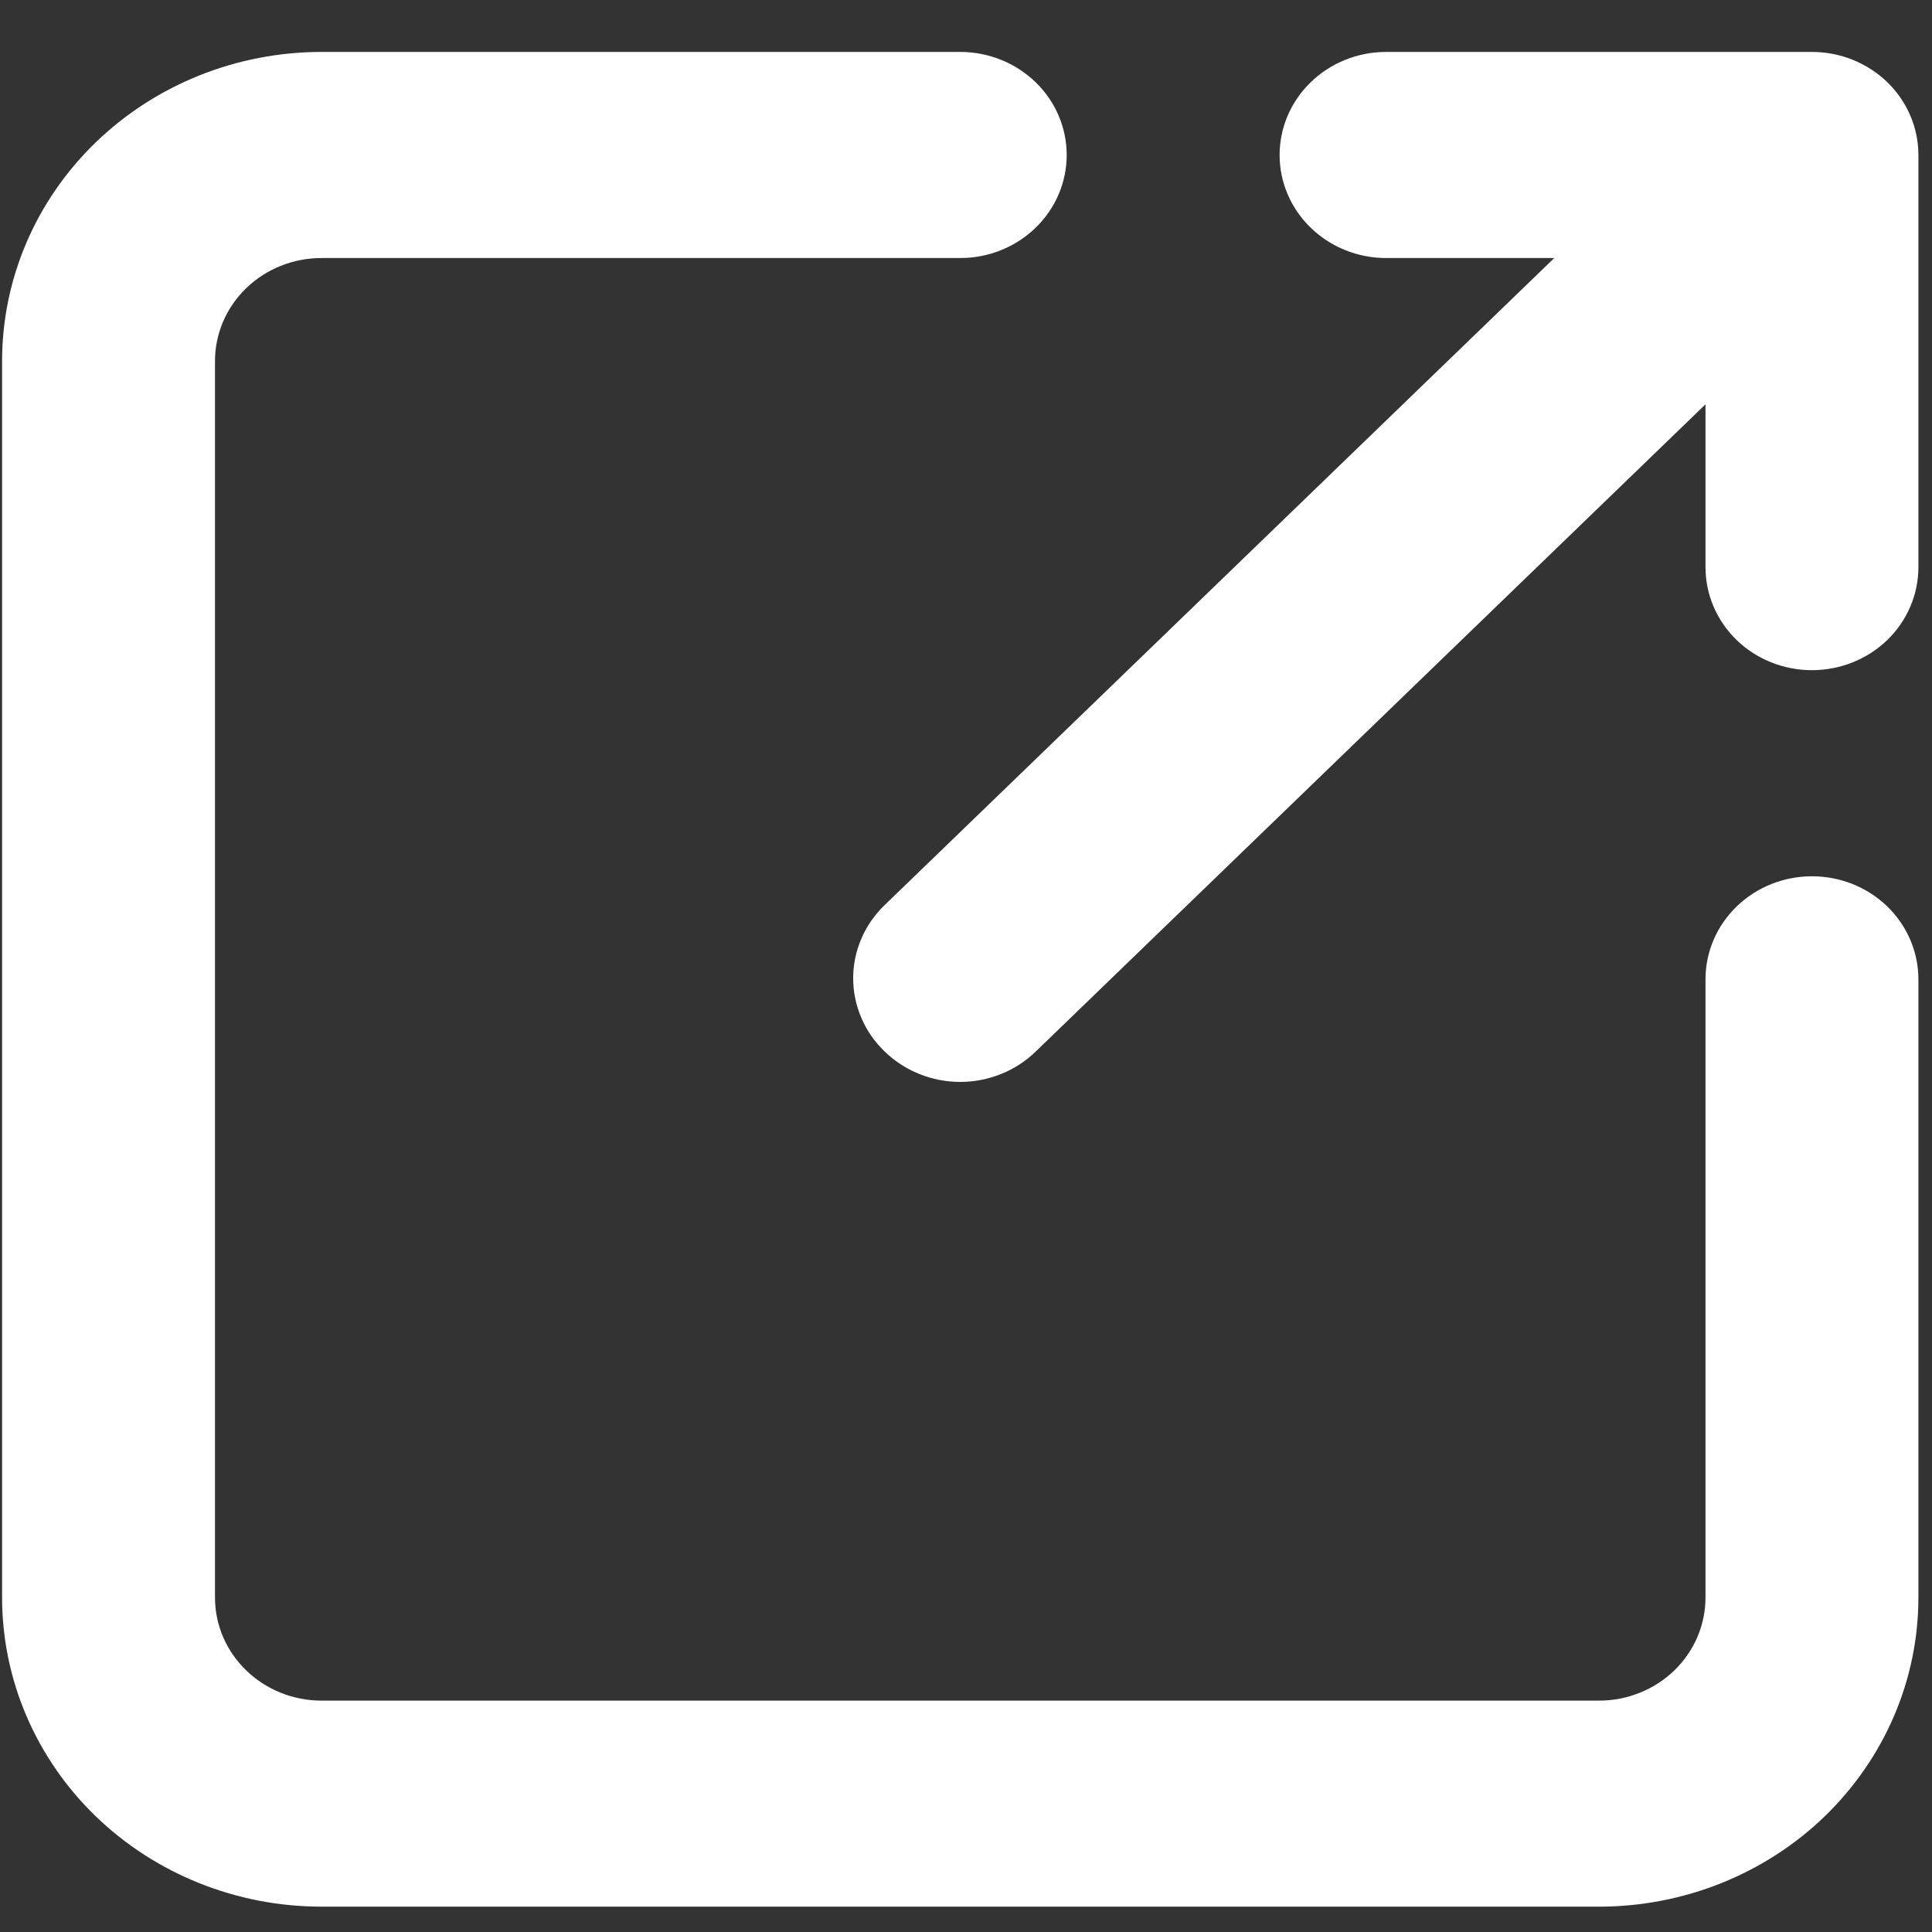 <svg width="25" height="25" viewBox="0 0 25 25" fill="none" xmlns="http://www.w3.org/2000/svg">
<rect x="0" y="0" width="25" height="25" fill="#333333" stroke="none"/>
<path d="M23.447 11.339C23.081 11.339 22.731 11.479 22.473 11.729C22.214 11.979 22.069 12.319 22.069 12.672V20.672C22.069 21.026 21.924 21.365 21.666 21.615C21.407 21.865 21.057 22.006 20.692 22.006H4.16C3.794 22.006 3.444 21.865 3.186 21.615C2.927 21.365 2.782 21.026 2.782 20.672V4.672C2.782 4.319 2.927 3.979 3.186 3.729C3.444 3.479 3.794 3.339 4.16 3.339H12.426C12.791 3.339 13.141 3.198 13.4 2.948C13.658 2.698 13.803 2.359 13.803 2.006C13.803 1.652 13.658 1.313 13.4 1.063C13.141 0.813 12.791 0.672 12.426 0.672H4.16C3.064 0.672 2.012 1.094 1.237 1.844C0.462 2.594 0.027 3.611 0.027 4.672V20.672C0.027 21.733 0.462 22.75 1.237 23.501C2.012 24.251 3.064 24.672 4.16 24.672H20.692C21.788 24.672 22.839 24.251 23.614 23.501C24.389 22.75 24.824 21.733 24.824 20.672V12.672C24.824 12.319 24.679 11.979 24.421 11.729C24.163 11.479 23.812 11.339 23.447 11.339Z" fill="white"/>
<path d="M17.936 3.339H20.112L11.447 11.712C11.318 11.836 11.215 11.984 11.146 12.146C11.076 12.309 11.04 12.483 11.04 12.659C11.04 12.835 11.076 13.009 11.146 13.172C11.215 13.334 11.318 13.482 11.447 13.606C11.575 13.73 11.727 13.83 11.895 13.897C12.063 13.965 12.243 14 12.425 14C12.607 14 12.787 13.965 12.955 13.897C13.123 13.83 13.275 13.73 13.403 13.606L22.069 5.232V7.339C22.069 7.693 22.214 8.032 22.472 8.282C22.73 8.532 23.081 8.672 23.446 8.672C23.812 8.672 24.162 8.532 24.421 8.282C24.679 8.032 24.824 7.693 24.824 7.339V2.006C24.824 1.652 24.679 1.313 24.421 1.063C24.162 0.813 23.812 0.672 23.446 0.672H17.936C17.57 0.672 17.22 0.813 16.962 1.063C16.703 1.313 16.558 1.652 16.558 2.006C16.558 2.359 16.703 2.698 16.962 2.948C17.22 3.198 17.57 3.339 17.936 3.339Z" fill="white"/>
</svg>

